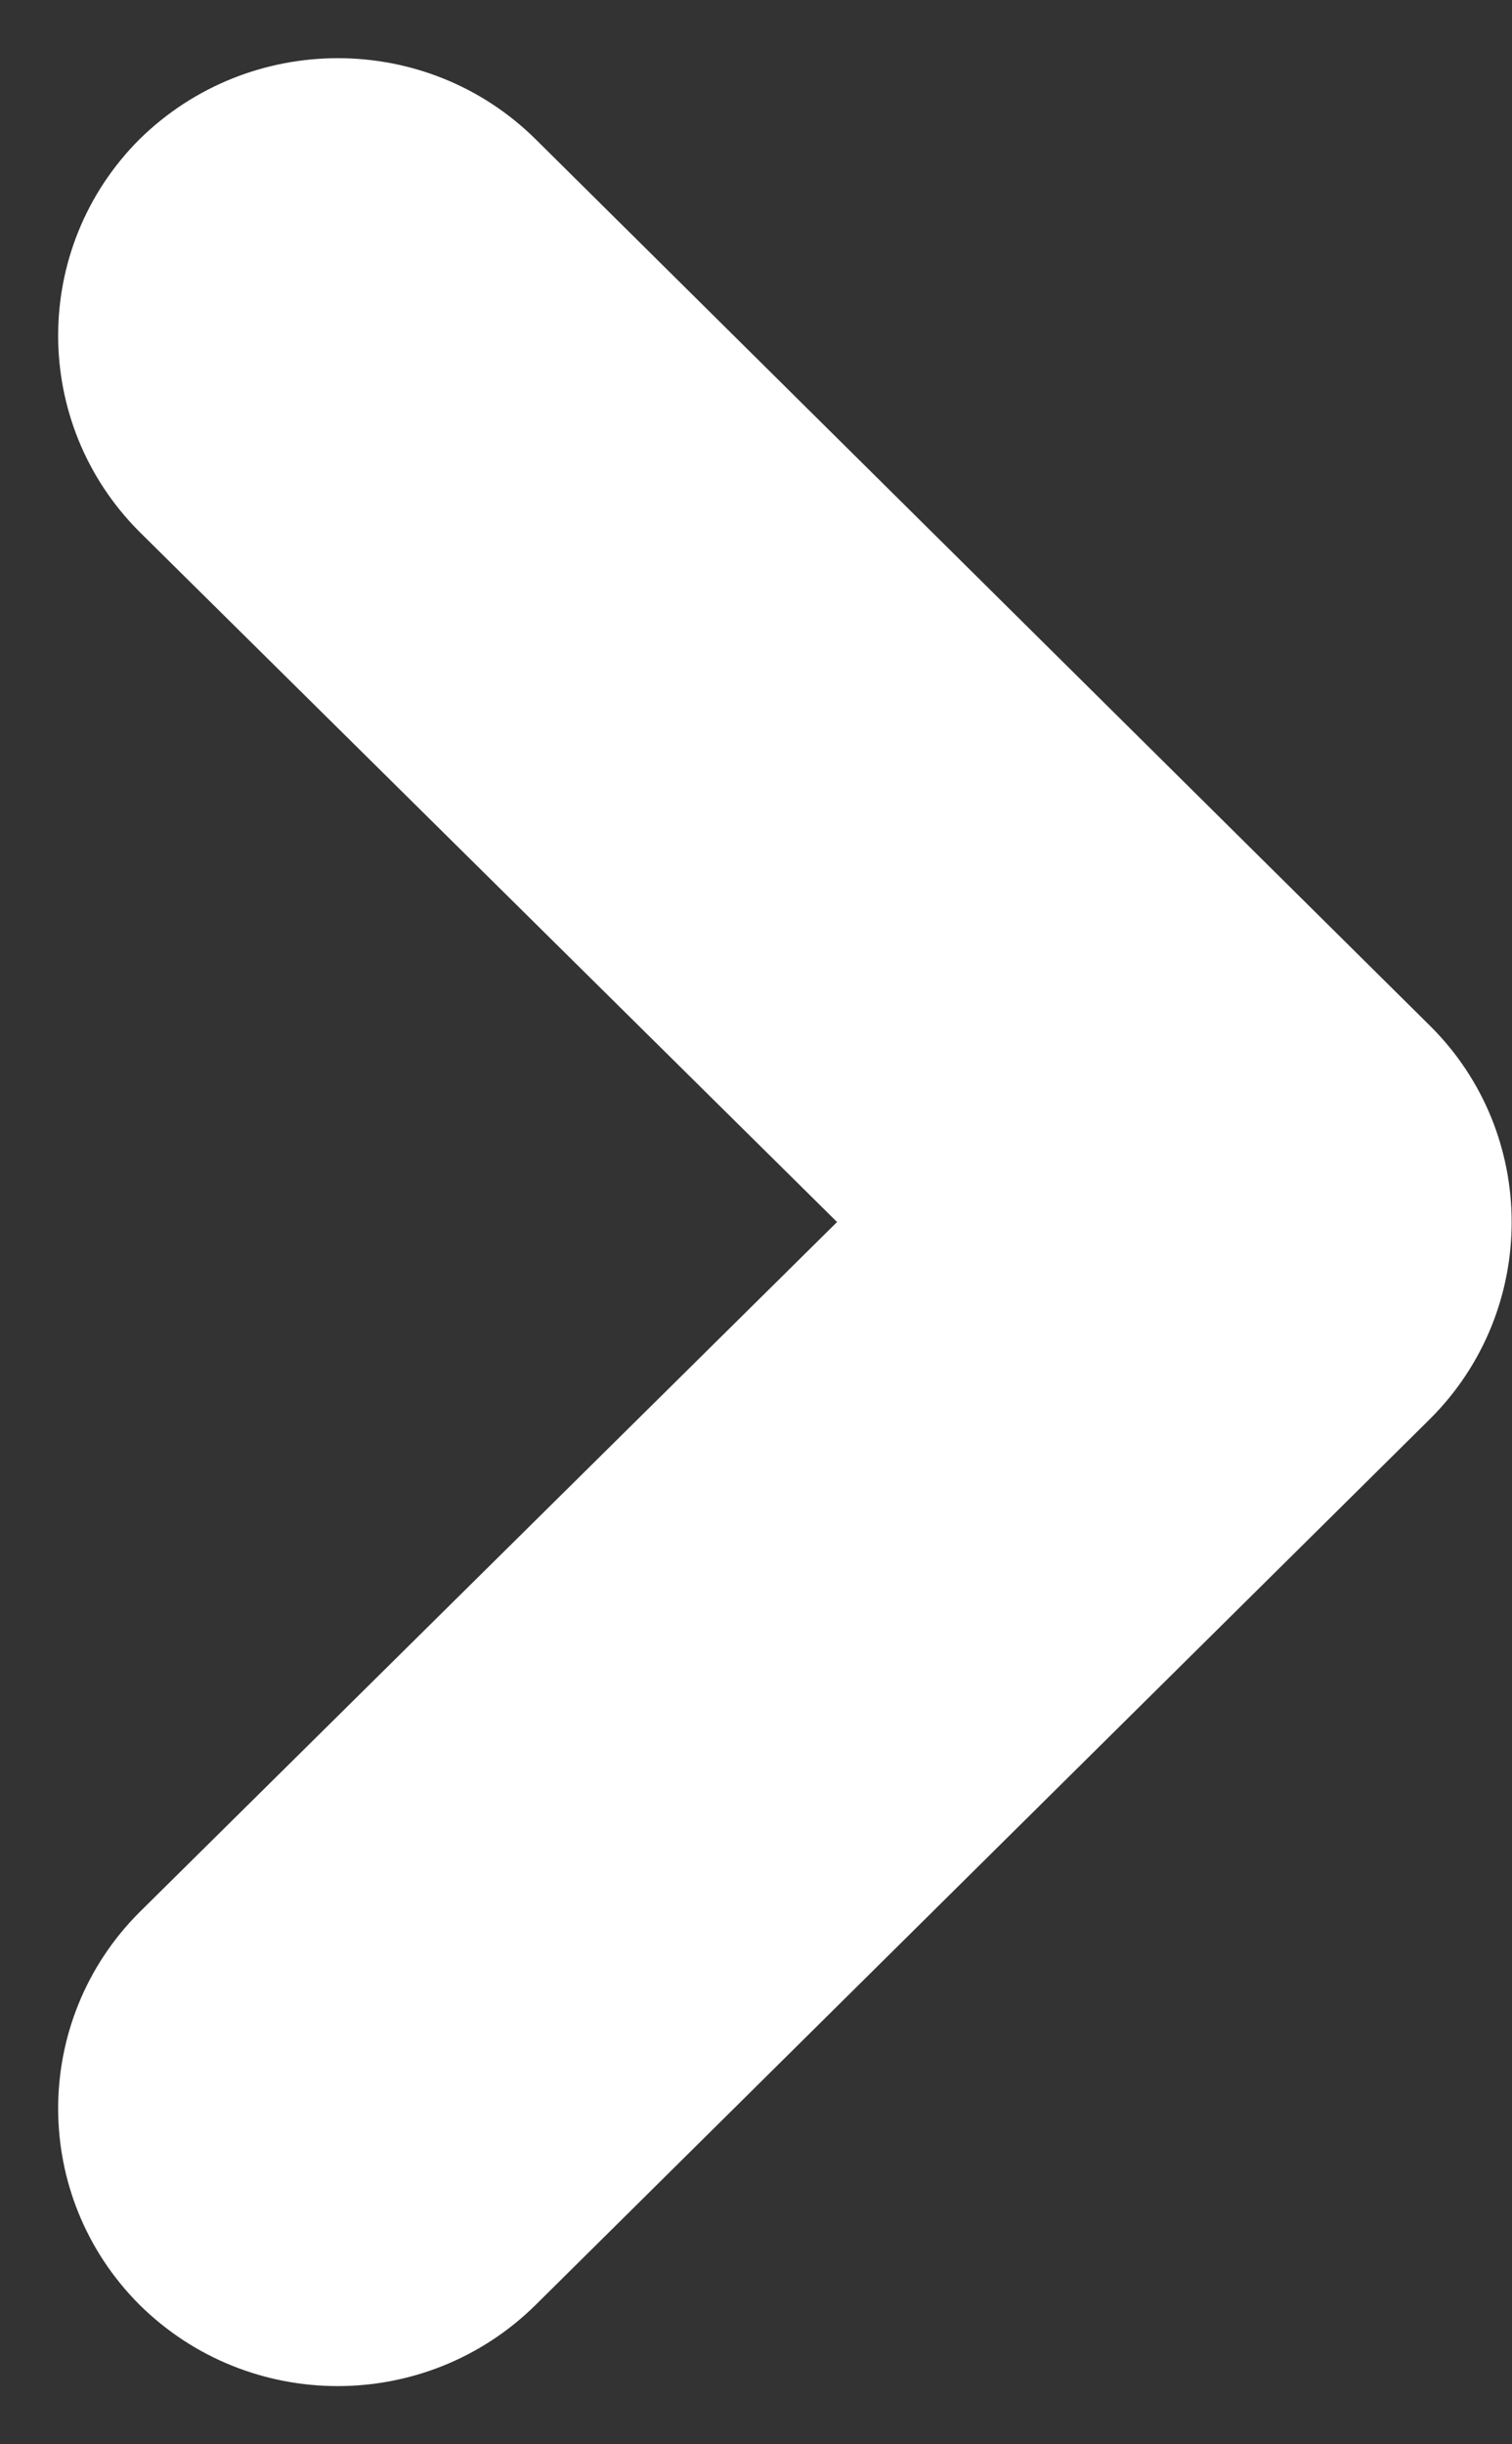 <?xml version="1.0" encoding="UTF-8" standalone="no"?>
<svg width="13px" height="21px" viewBox="0 0 13 21" version="1.1" xmlns="http://www.w3.org/2000/svg" xmlns:xlink="http://www.w3.org/1999/xlink" xmlns:sketch="http://www.bohemiancoding.com/sketch/ns">
    <rect x="0" y="0" width="13" height="21" fill="#333333" stroke="none"/>
    <!-- Generator: Sketch 3.3.1 (12002) - http://www.bohemiancoding.com/sketch -->
    <title>arrow right</title>
    <desc>Created with Sketch.</desc>
    <defs></defs>
    <g id="Home" stroke="none" stroke-width="1" fill="none" fill-rule="evenodd" sketch:type="MSPage">
        <g sketch:type="MSArtboardGroup" transform="translate(-462, -568)" id="hero" fill="#FFFFFF">
            <g sketch:type="MSLayerGroup" transform="translate(0, 154)">
                <g id="label" transform="translate(120, 373)" sketch:type="MSShapeGroup">
                    <g id="arrows" transform="translate(309, 41)">
                        <path d="M34.199,16.429 L40.197,10.499 L34.199,4.569 C33.267,3.637 33.267,2.129 34.199,1.197 C35.141,0.27 36.664,0.265 37.606,1.197 L45.298,8.816 C46.23,9.743 46.23,11.256 45.298,12.188 L37.606,19.802 C36.664,20.733 35.141,20.733 34.199,19.801 C33.267,18.869 33.267,17.361 34.199,16.429 Z" id="arrow-right"></path>
                    </g>
                </g>
            </g>
        </g>
    </g>
</svg>